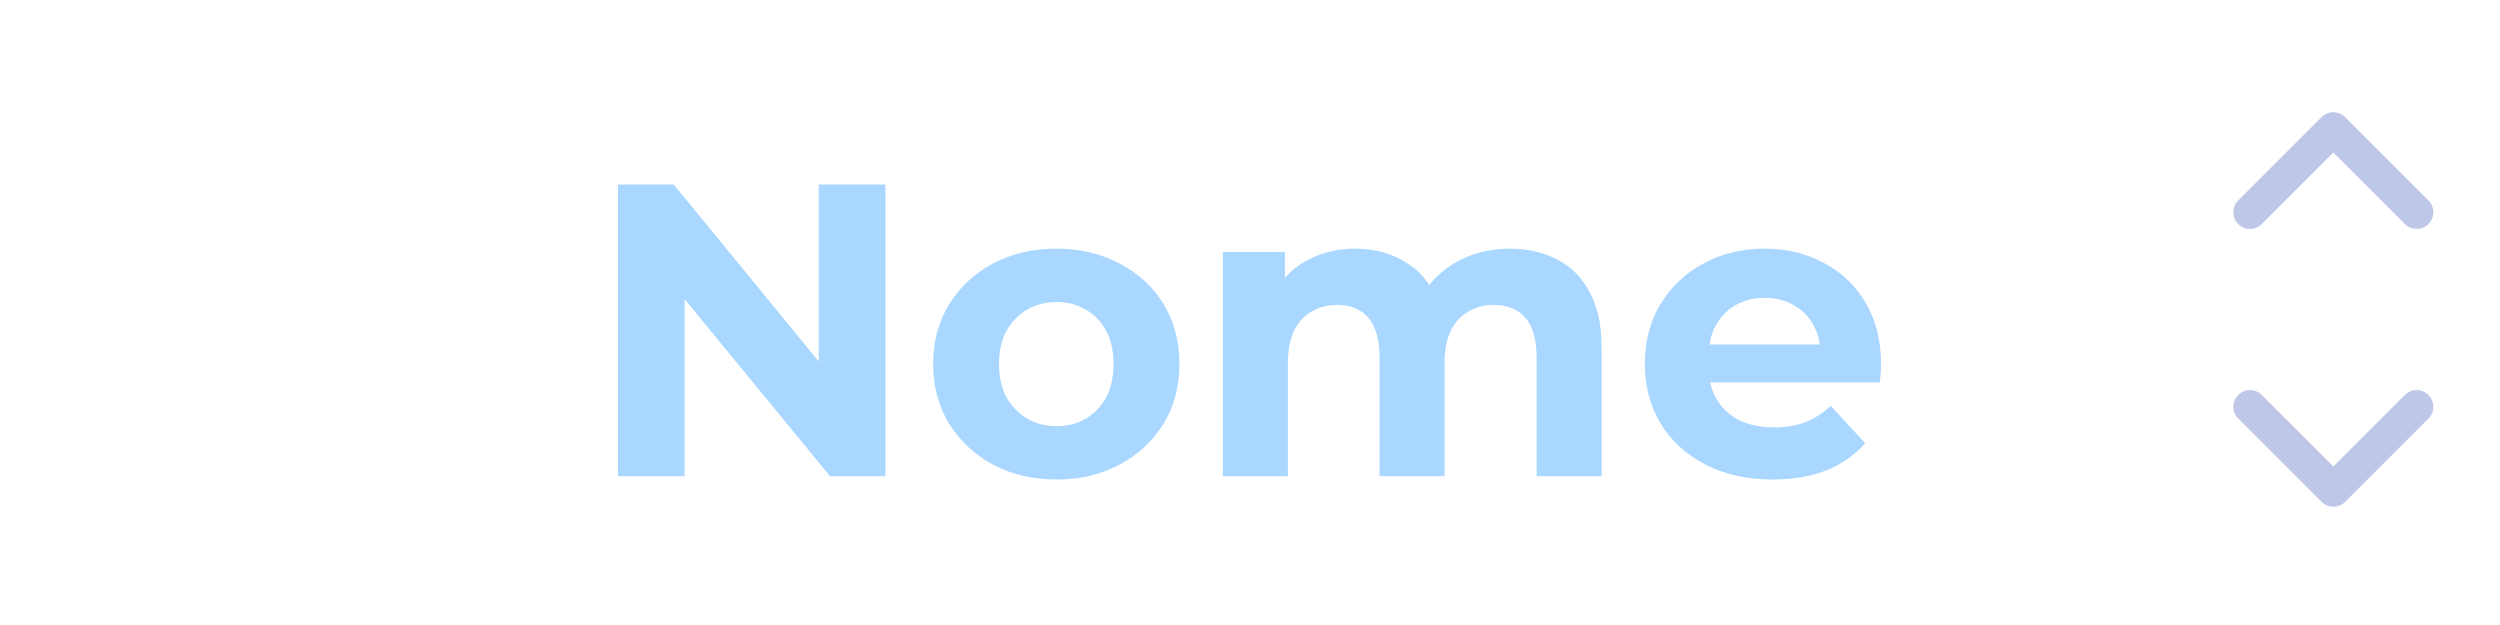 <svg width="60" height="15" viewBox="0 0 60 15" fill="none" xmlns="http://www.w3.org/2000/svg">
<path d="M14.83 11.428V4.428H16.17L20.3 9.468H19.65V4.428H21.25V11.428H19.92L15.78 6.388H16.43V11.428H14.83ZM25.356 11.508C24.783 11.508 24.273 11.388 23.826 11.148C23.386 10.908 23.036 10.581 22.776 10.168C22.523 9.748 22.396 9.271 22.396 8.738C22.396 8.198 22.523 7.721 22.776 7.308C23.036 6.888 23.386 6.561 23.826 6.328C24.273 6.088 24.783 5.968 25.356 5.968C25.923 5.968 26.43 6.088 26.876 6.328C27.323 6.561 27.673 6.884 27.926 7.298C28.18 7.711 28.306 8.191 28.306 8.738C28.306 9.271 28.18 9.748 27.926 10.168C27.673 10.581 27.323 10.908 26.876 11.148C26.43 11.388 25.923 11.508 25.356 11.508ZM25.356 10.228C25.616 10.228 25.849 10.168 26.056 10.048C26.263 9.928 26.426 9.758 26.546 9.538C26.666 9.311 26.726 9.044 26.726 8.738C26.726 8.424 26.666 8.158 26.546 7.938C26.426 7.718 26.263 7.548 26.056 7.428C25.849 7.308 25.616 7.248 25.356 7.248C25.096 7.248 24.863 7.308 24.656 7.428C24.45 7.548 24.283 7.718 24.156 7.938C24.036 8.158 23.976 8.424 23.976 8.738C23.976 9.044 24.036 9.311 24.156 9.538C24.283 9.758 24.45 9.928 24.656 10.048C24.863 10.168 25.096 10.228 25.356 10.228ZM36.239 5.968C36.666 5.968 37.042 6.054 37.369 6.228C37.702 6.394 37.962 6.654 38.149 7.008C38.342 7.354 38.439 7.801 38.439 8.348V11.428H36.879V8.588C36.879 8.154 36.789 7.834 36.609 7.628C36.429 7.421 36.176 7.318 35.849 7.318C35.622 7.318 35.419 7.371 35.239 7.478C35.059 7.578 34.919 7.731 34.819 7.938C34.719 8.144 34.669 8.408 34.669 8.728V11.428H33.109V8.588C33.109 8.154 33.019 7.834 32.839 7.628C32.666 7.421 32.416 7.318 32.089 7.318C31.862 7.318 31.659 7.371 31.479 7.478C31.299 7.578 31.159 7.731 31.059 7.938C30.959 8.144 30.909 8.408 30.909 8.728V11.428H29.349V6.048H30.839V7.518L30.559 7.088C30.746 6.721 31.009 6.444 31.349 6.258C31.696 6.064 32.089 5.968 32.529 5.968C33.022 5.968 33.452 6.094 33.819 6.348C34.192 6.594 34.439 6.974 34.559 7.488L34.009 7.338C34.189 6.918 34.476 6.584 34.869 6.338C35.269 6.091 35.726 5.968 36.239 5.968ZM42.546 11.508C41.933 11.508 41.393 11.388 40.926 11.148C40.466 10.908 40.11 10.581 39.856 10.168C39.603 9.748 39.476 9.271 39.476 8.738C39.476 8.198 39.6 7.721 39.846 7.308C40.1 6.888 40.443 6.561 40.876 6.328C41.31 6.088 41.8 5.968 42.346 5.968C42.873 5.968 43.346 6.081 43.766 6.308C44.193 6.528 44.53 6.848 44.776 7.268C45.023 7.681 45.146 8.178 45.146 8.758C45.146 8.818 45.143 8.888 45.136 8.968C45.13 9.041 45.123 9.111 45.116 9.178H40.746V8.268H44.296L43.696 8.538C43.696 8.258 43.64 8.014 43.526 7.808C43.413 7.601 43.256 7.441 43.056 7.328C42.856 7.208 42.623 7.148 42.356 7.148C42.09 7.148 41.853 7.208 41.646 7.328C41.446 7.441 41.29 7.604 41.176 7.818C41.063 8.024 41.006 8.271 41.006 8.558V8.798C41.006 9.091 41.07 9.351 41.196 9.578C41.33 9.798 41.513 9.968 41.746 10.088C41.986 10.201 42.266 10.258 42.586 10.258C42.873 10.258 43.123 10.214 43.336 10.128C43.556 10.041 43.756 9.911 43.936 9.738L44.766 10.638C44.52 10.918 44.21 11.134 43.836 11.288C43.463 11.434 43.033 11.508 42.546 11.508Z" fill="#AAD7FF"/>
<g opacity="0.8">
<path d="M58 5.094L56 3.094L54 5.094" stroke="#AEB9E1" stroke-width="0.8" stroke-linecap="round" stroke-linejoin="round"/>
</g>
<g opacity="0.8">
<path d="M54 9.762L56 11.762L58 9.762" stroke="#AEB9E1" stroke-width="0.8" stroke-linecap="round" stroke-linejoin="round"/>
</g>
</svg>
